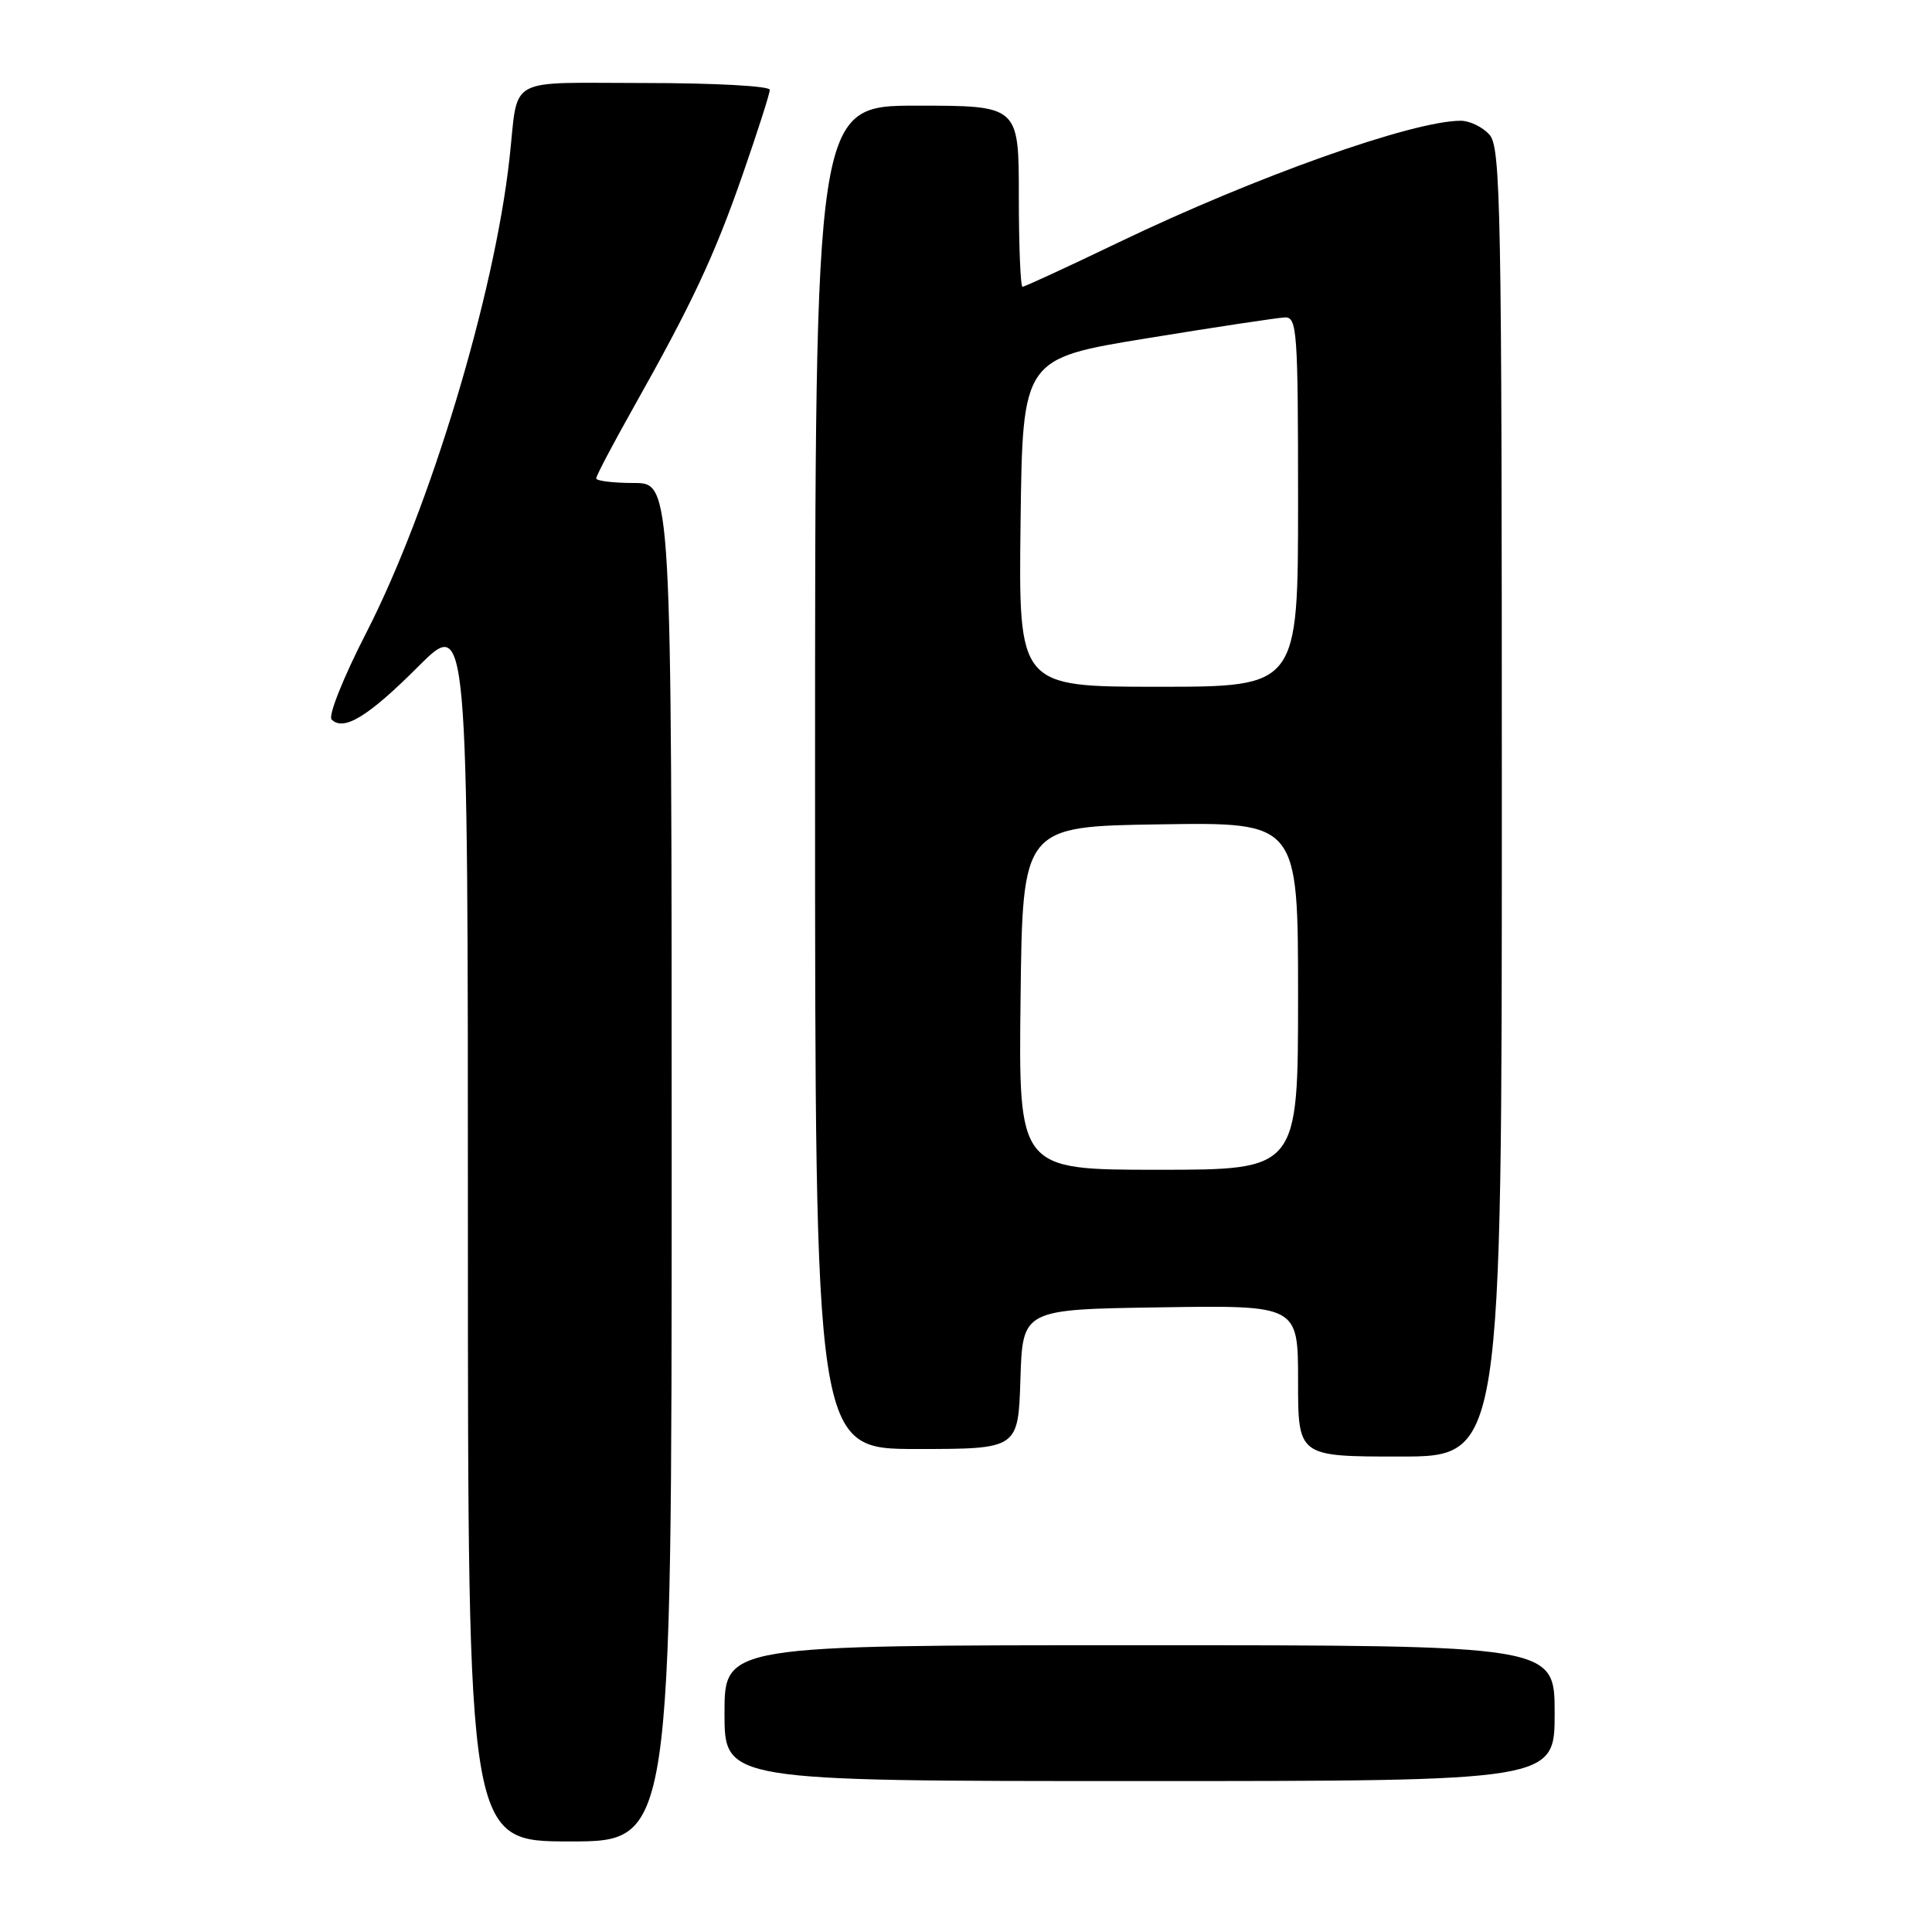 <?xml version="1.0" encoding="UTF-8" standalone="no"?>
<!DOCTYPE svg PUBLIC "-//W3C//DTD SVG 1.1//EN" "http://www.w3.org/Graphics/SVG/1.1/DTD/svg11.dtd" >
<svg xmlns="http://www.w3.org/2000/svg" xmlns:xlink="http://www.w3.org/1999/xlink" version="1.1" viewBox="0 0 256 256">
 <g >
 <path fill="currentColor"
d=" M 89.00 154.00 C 89.00 64.00 89.00 64.00 84.00 64.00 C 81.25 64.00 79.00 63.72 79.00 63.39 C 79.00 63.05 81.19 58.89 83.86 54.14 C 91.72 40.18 94.63 33.98 98.42 23.09 C 100.39 17.43 102.00 12.40 102.00 11.90 C 102.00 11.40 94.66 11.00 85.52 11.00 C 66.76 11.00 68.74 9.90 67.51 21.00 C 65.51 39.11 56.97 67.38 48.55 83.81 C 45.49 89.77 43.46 94.86 43.94 95.34 C 45.54 96.94 48.79 94.95 55.41 88.33 C 62.00 81.74 62.00 81.74 62.00 162.87 C 62.00 244.00 62.00 244.00 75.50 244.00 C 89.00 244.00 89.00 244.00 89.00 154.00 Z  M 206.00 227.00 C 206.00 218.00 206.00 218.00 151.00 218.00 C 96.00 218.00 96.00 218.00 96.00 227.00 C 96.00 236.00 96.00 236.00 151.00 236.00 C 206.00 236.00 206.00 236.00 206.00 227.00 Z  M 199.00 106.33 C 199.00 27.08 198.86 19.50 197.35 17.83 C 196.43 16.82 194.73 16.00 193.56 16.00 C 187.19 16.00 166.37 23.40 148.24 32.11 C 141.50 35.35 135.76 38.00 135.49 38.00 C 135.22 38.00 135.00 32.60 135.00 26.00 C 135.00 14.00 135.00 14.00 121.50 14.00 C 108.00 14.00 108.00 14.00 108.00 103.00 C 108.00 192.00 108.00 192.00 121.46 192.00 C 134.92 192.00 134.92 192.00 135.21 182.75 C 135.50 173.50 135.50 173.50 153.75 173.23 C 172.00 172.95 172.00 172.95 172.00 182.98 C 172.00 193.00 172.00 193.00 185.50 193.00 C 199.00 193.00 199.00 193.00 199.00 106.33 Z  M 135.23 132.25 C 135.50 109.50 135.50 109.50 153.75 109.23 C 172.00 108.95 172.00 108.95 172.00 131.98 C 172.00 155.00 172.00 155.00 153.48 155.00 C 134.96 155.00 134.96 155.00 135.23 132.25 Z  M 135.23 69.25 C 135.50 47.51 135.50 47.51 152.00 44.82 C 161.07 43.34 169.29 42.10 170.25 42.06 C 171.87 42.00 172.00 43.81 172.00 66.50 C 172.00 91.00 172.00 91.00 153.48 91.00 C 134.96 91.00 134.96 91.00 135.23 69.25 Z "/>
</g>
</svg>